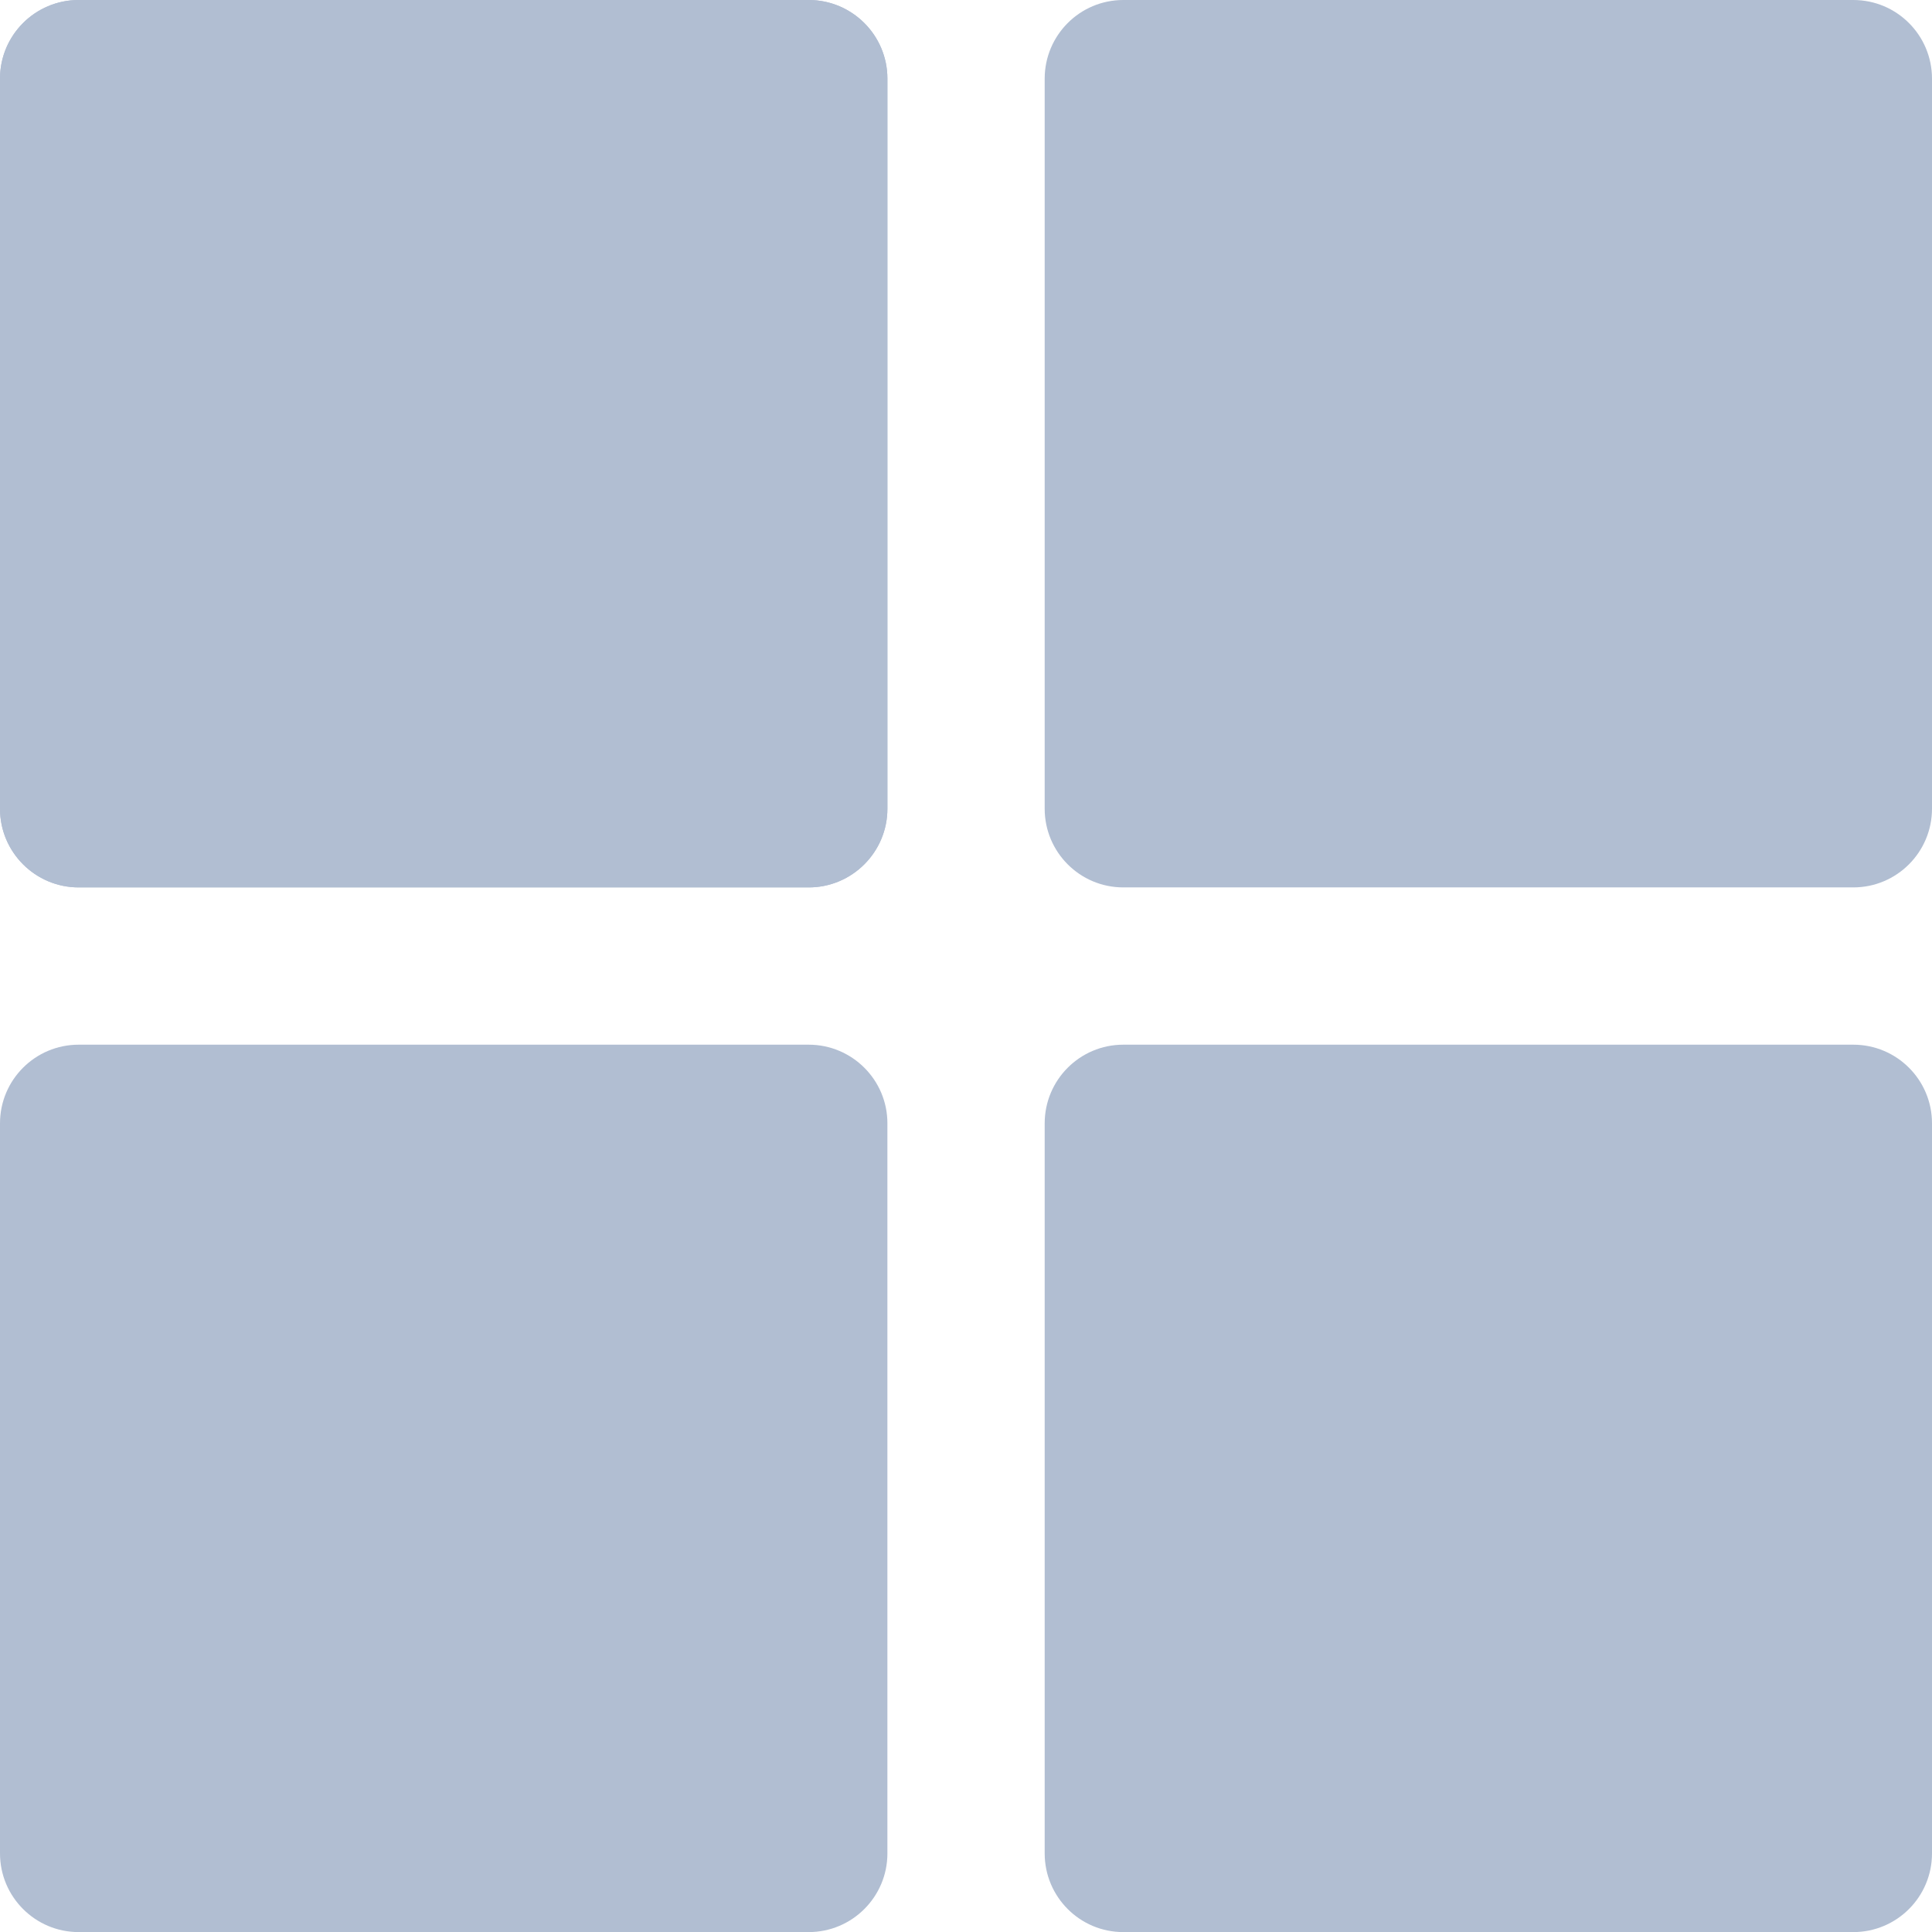 <svg viewBox="0 0 22 22" fill="none" xmlns="http://www.w3.org/2000/svg"><path d="M9.209 0H0.896C0.401 0 0 0.401 0 0.896V9.209C0 9.703 0.401 10.105 0.896 10.105H9.209C9.703 10.105 10.105 9.703 10.105 9.209V0.896C10.105 0.401 9.703 0 9.209 0Z" fill="#B1BED2"/><path d="M9.209 0H0.896C0.401 0 0 0.401 0 0.896V9.209C0 9.703 0.401 10.105 0.896 10.105H9.209C9.703 10.105 10.105 9.703 10.105 9.209V0.896C10.105 0.401 9.703 0 9.209 0Z" fill="#B1BED2"/><path d="M21.104 0H12.791C12.297 0 11.896 0.401 11.896 0.896V9.209C11.896 9.703 12.296 10.105 12.791 10.105H21.104C21.599 10.105 22 9.703 22 9.209V0.896C22 0.401 21.599 0 21.104 0Z" fill="#B1BED2"/><path d="M9.209 11.896H0.896C0.401 11.896 0 12.297 0 12.792V21.105C0 21.599 0.401 22.001 0.896 22.001H9.209C9.703 22.001 10.105 21.6 10.105 21.105V12.791C10.105 12.297 9.703 11.896 9.209 11.896Z" fill="#B1BED2"/><path d="M21.104 11.896H12.791C12.297 11.896 11.896 12.297 11.896 12.792V21.105C11.896 21.599 12.296 22.001 12.791 22.001H21.104C21.599 22.001 22 21.6 22 21.105V12.791C22 12.297 21.599 11.896 21.104 11.896Z" fill="#B1BED2"/></svg>